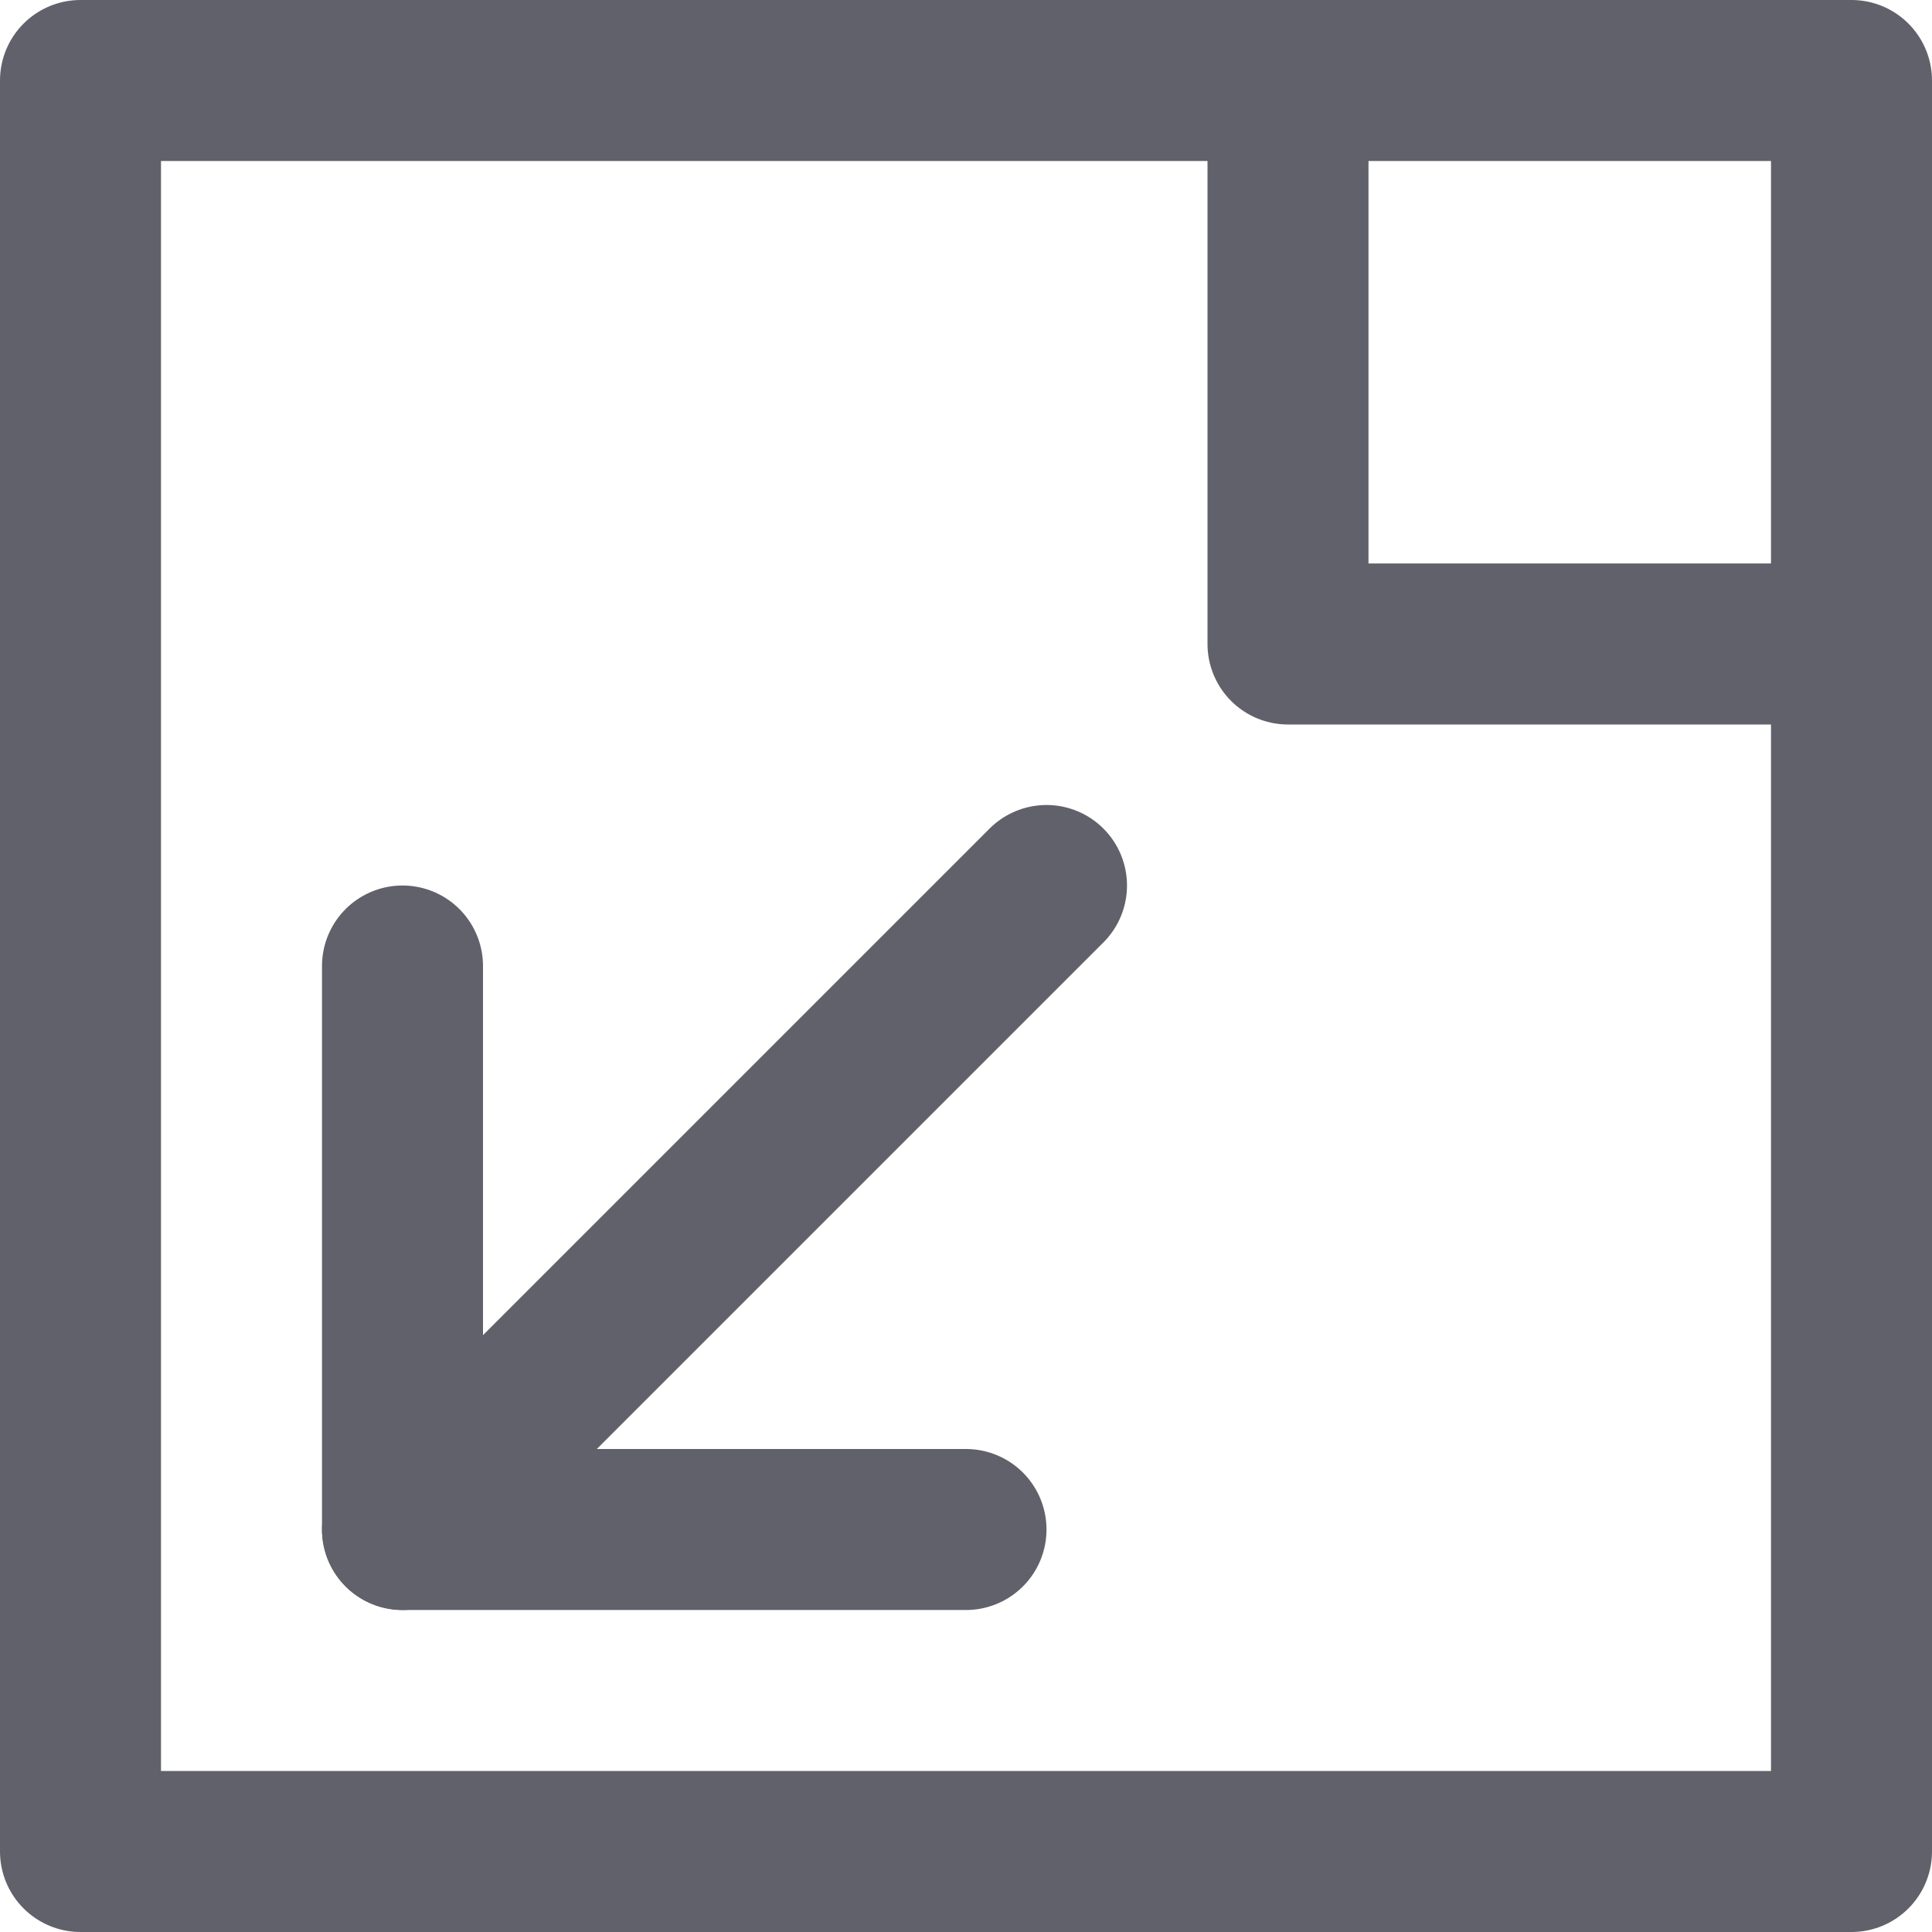 <svg xmlns="http://www.w3.org/2000/svg" height="24" width="24" viewBox="0 0 24 24"><title>scale down</title><g stroke-linecap="round" fill="#61616b" stroke-linejoin="round" class="nc-icon-wrapper"><polyline fill="none" stroke="#61616b" stroke-width="2" points="23,8 16,8 16,1 "></polyline> <rect x="1" y="1" transform="matrix(-1 -1.224647e-16 1.224647e-16 -1 24 24)" fill="none" stroke="#61616b" stroke-width="2" width="22" height="22"></rect> <line data-cap="butt" data-color="color-2" fill="none" stroke="#61616b" stroke-width="2" x1="13" y1="11" x2="5" y2="19"></line> <polyline data-color="color-2" fill="none" stroke="#61616b" stroke-width="2" points=" 5,12 5,19 12,19 "></polyline></g></svg>